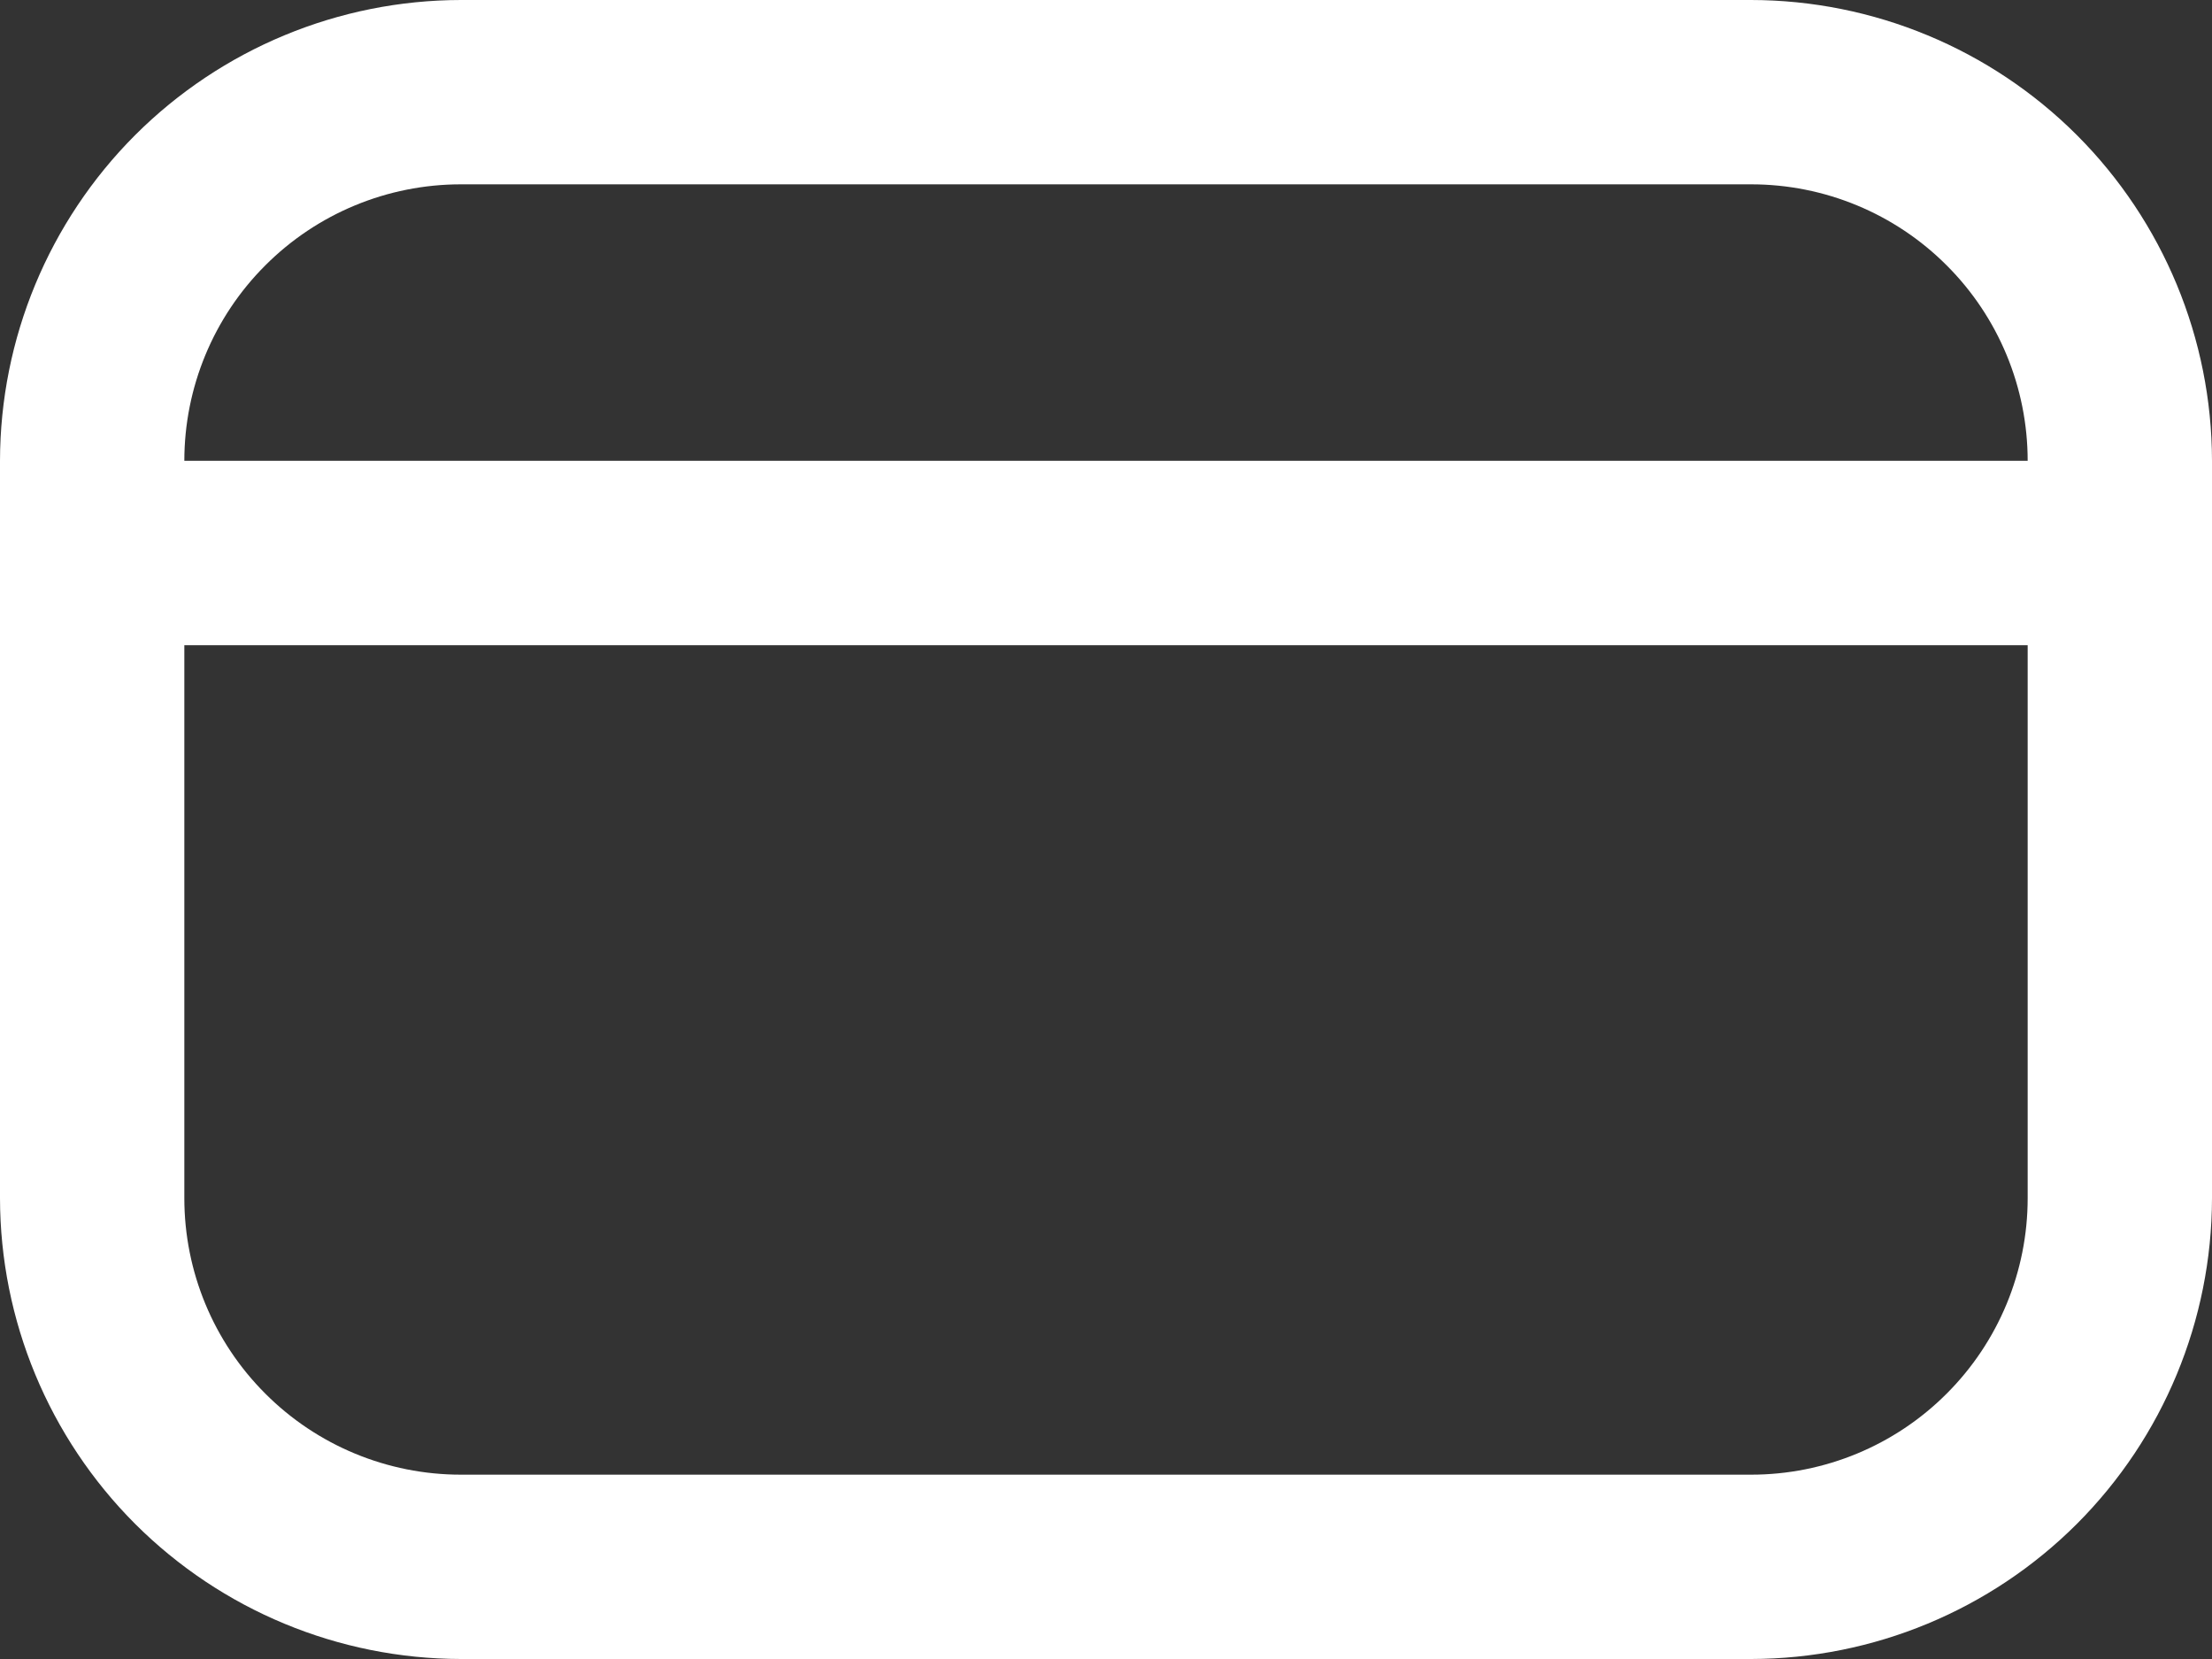 <svg width="24" height="18" viewBox="0 0 24 18" fill="none" xmlns="http://www.w3.org/2000/svg">
<rect x="0" y="0" width="24" height="18" fill="#333333" stroke="none"/>
<path d="M19 0H5C3.674 0.002 2.404 0.529 1.466 1.466C0.529 2.404 0.002 3.674 0 5L0 13C0.002 14.326 0.529 15.596 1.466 16.534C2.404 17.471 3.674 17.998 5 18H19C20.326 17.998 21.596 17.471 22.534 16.534C23.471 15.596 23.998 14.326 24 13V5C23.998 3.674 23.471 2.404 22.534 1.466C21.596 0.529 20.326 0.002 19 0ZM5 2H19C19.796 2 20.559 2.316 21.121 2.879C21.684 3.441 22 4.204 22 5H2C2 4.204 2.316 3.441 2.879 2.879C3.441 2.316 4.204 2 5 2ZM19 16H5C4.204 16 3.441 15.684 2.879 15.121C2.316 14.559 2 13.796 2 13V7H22V13C22 13.796 21.684 14.559 21.121 15.121C20.559 15.684 19.796 16 19 16Z" fill="white"/>
</svg>
